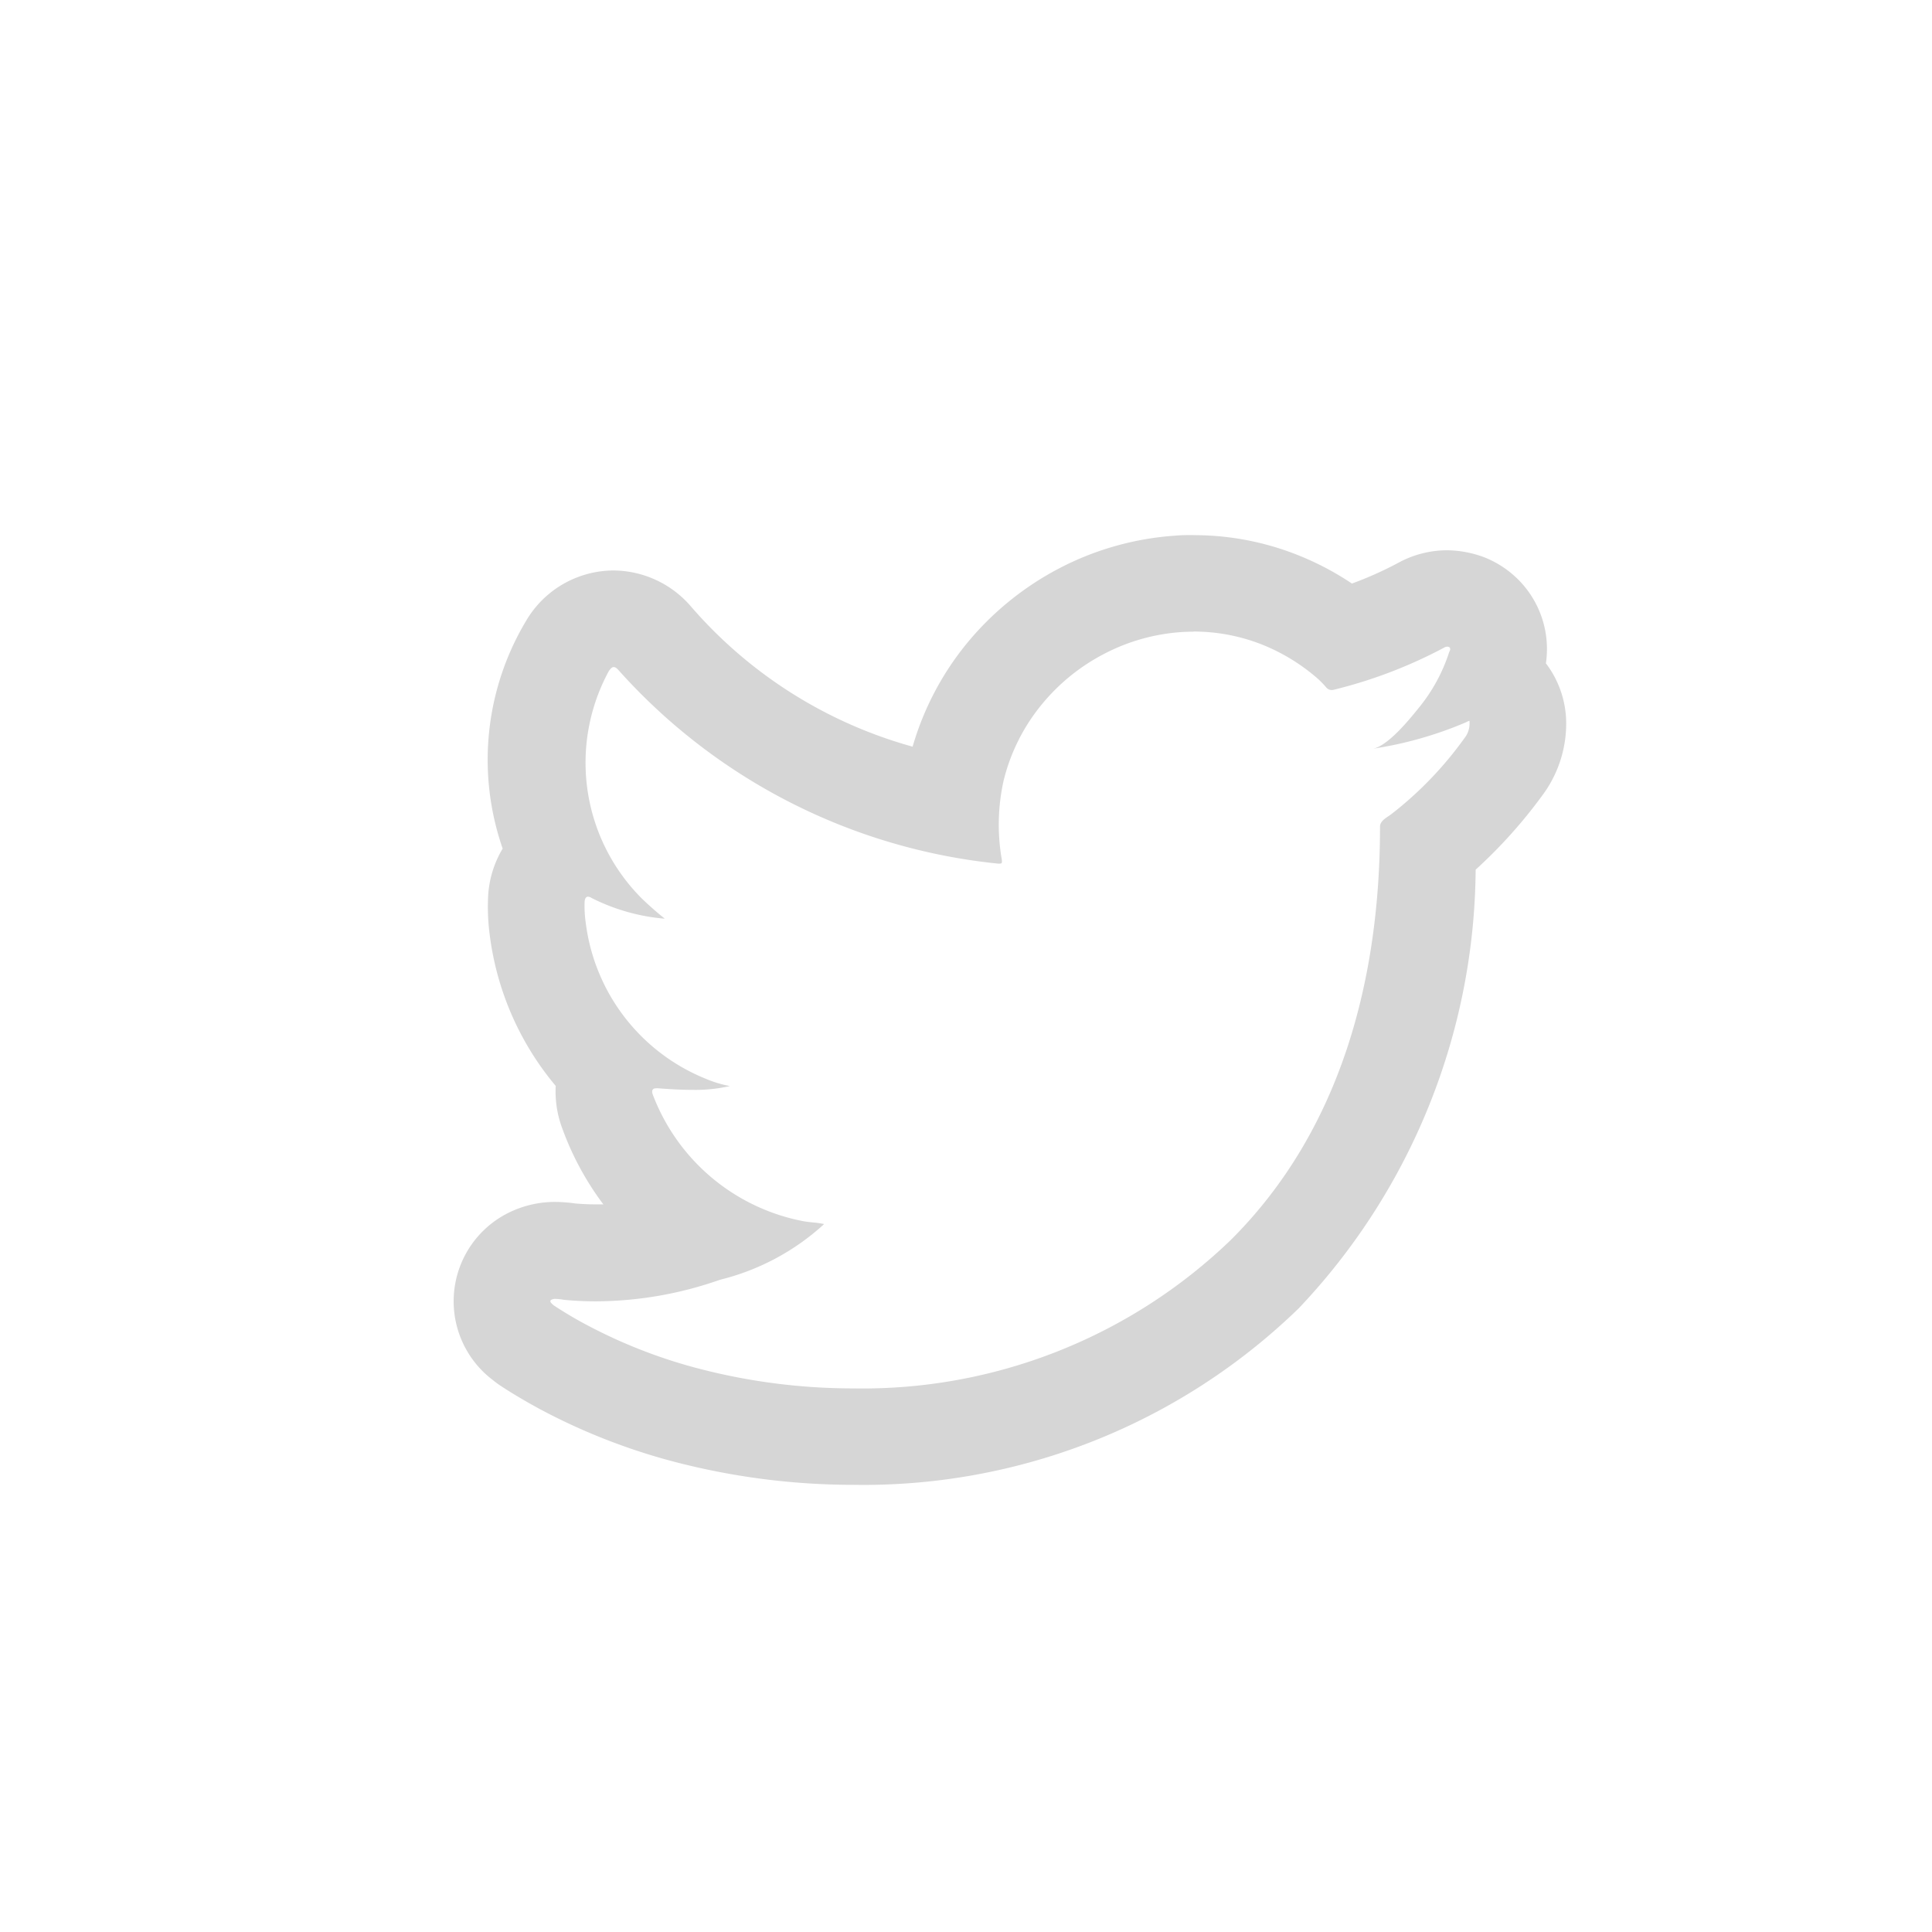 <svg data-name="구성 요소 25 – 2" xmlns="http://www.w3.org/2000/svg" width="44" height="44" viewBox="0 0 44 44">
    <defs>
        <clipPath id="ujz0tw5pia">
            <path data-name="사각형 914" style="fill:#d6d6d6" d="M0 0h44v44H0z"/>
        </clipPath>
    </defs>
    <g data-name="그룹 1264" style="clip-path:url(#ujz0tw5pia)">
        <g data-name="그룹 1263">
            <g data-name="그룹 1262" style="clip-path:url(#ujz0tw5pia)">
                <path data-name="패스 873" d="M25.334 12.366a4.239 4.239 0 0 1 1.591.309 4.428 4.428 0 0 1 1.217.746 2.023 2.023 0 0 1 .219.224.168.168 0 0 0 .12.053.188.188 0 0 0 .054-.008 10.8 10.8 0 0 0 2.51-.96.152.152 0 0 1 .066-.02.13.13 0 0 1 .046.01c.036.029.023.074 0 .111a3.874 3.874 0 0 1-.7 1.281c-.2.249-.7.866-1.041.923a8.682 8.682 0 0 0 2.118-.6.528.528 0 0 1 .077-.035c.009 0 .009.01.009.035v.018a.53.53 0 0 1-.111.334 8.314 8.314 0 0 1-1.673 1.74c-.095.072-.255.146-.255.282 0 3.457-.883 6.91-3.4 9.415a12.085 12.085 0 0 1-8.59 3.379 13.94 13.94 0 0 1-3.708-.5 11.759 11.759 0 0 1-2.379-.951 8.921 8.921 0 0 1-.739-.439c-.063-.05-.109-.1-.056-.128a.188.188 0 0 1 .092-.021 1.4 1.4 0 0 1 .19.021c.245.024.492.035.738.035a8.6 8.6 0 0 0 2.82-.491 5.435 5.435 0 0 0 2.343-1.242c.009-.013.018-.013.027-.027-.156-.036-.311-.036-.466-.064a4.589 4.589 0 0 1-3.43-2.873c-.041-.1-.012-.155.073-.155a.231.231 0 0 1 .045 0c.329.026.585.036.793.036a3.5 3.5 0 0 0 .84-.087 2.624 2.624 0 0 1-.554-.168 4.423 4.423 0 0 1-2.725-3.527 2.737 2.737 0 0 1-.029-.5c.006-.076.031-.118.078-.118a.171.171 0 0 1 .083.031 4.539 4.539 0 0 0 1.642.469h.022a7.176 7.176 0 0 1-.53-.466 4.373 4.373 0 0 1-.745-5.169c.042-.063.076-.094.114-.094s.073.029.122.085a13.407 13.407 0 0 0 8.627 4.391.267.267 0 0 0 .046 0c.047 0 .052-.024.041-.1a4.606 4.606 0 0 1 .045-1.8 4.366 4.366 0 0 1 .852-1.707 4.533 4.533 0 0 1 1.428-1.166 4.449 4.449 0 0 1 1.769-.5c.092-.006.184-.009.275-.009m0-2.2c-.139 0-.278 0-.417.013a6.69 6.69 0 0 0-2.646.746 6.793 6.793 0 0 0-2.119 1.73 6.625 6.625 0 0 0-1.217 2.33 10.313 10.313 0 0 1-5.036-3.179 2.345 2.345 0 0 0-1.776-.834 2.319 2.319 0 0 0-1.944 1.071 6.159 6.159 0 0 0-.58 5.263 2.361 2.361 0 0 0-.329 1.045 4.888 4.888 0 0 0 .037.943 6.647 6.647 0 0 0 1.5 3.417 2.4 2.4 0 0 0 .152.975 6.663 6.663 0 0 0 .933 1.723h-.166c-.159 0-.319-.007-.477-.021a3.308 3.308 0 0 0-.451-.035 2.385 2.385 0 0 0-1.079.254c-.057.029-.113.06-.168.094a2.25 2.25 0 0 0-.172 3.712 2.2 2.2 0 0 0 .168.124c.265.175.543.34.9.535a14.088 14.088 0 0 0 2.846 1.141 16.13 16.13 0 0 0 4.294.583 14.229 14.229 0 0 0 10.14-4.018 14.663 14.663 0 0 0 4.031-9.992 11.262 11.262 0 0 0 1.517-1.689 2.738 2.738 0 0 0 .545-1.646 2.263 2.263 0 0 0-.462-1.364 2.238 2.238 0 0 0-.87-2.116 2.288 2.288 0 0 0-.523-.295 2.479 2.479 0 0 0-.856-.164 2.325 2.325 0 0 0-1.049.252l-.055.029a8.268 8.268 0 0 1-1.065.477 6.533 6.533 0 0 0-1.186-.63 6.379 6.379 0 0 0-2.421-.472" transform="translate(1.848 2.017)" style="fill:#d6d6d6"/>
            </g>
        </g>
    </g>
</svg>

